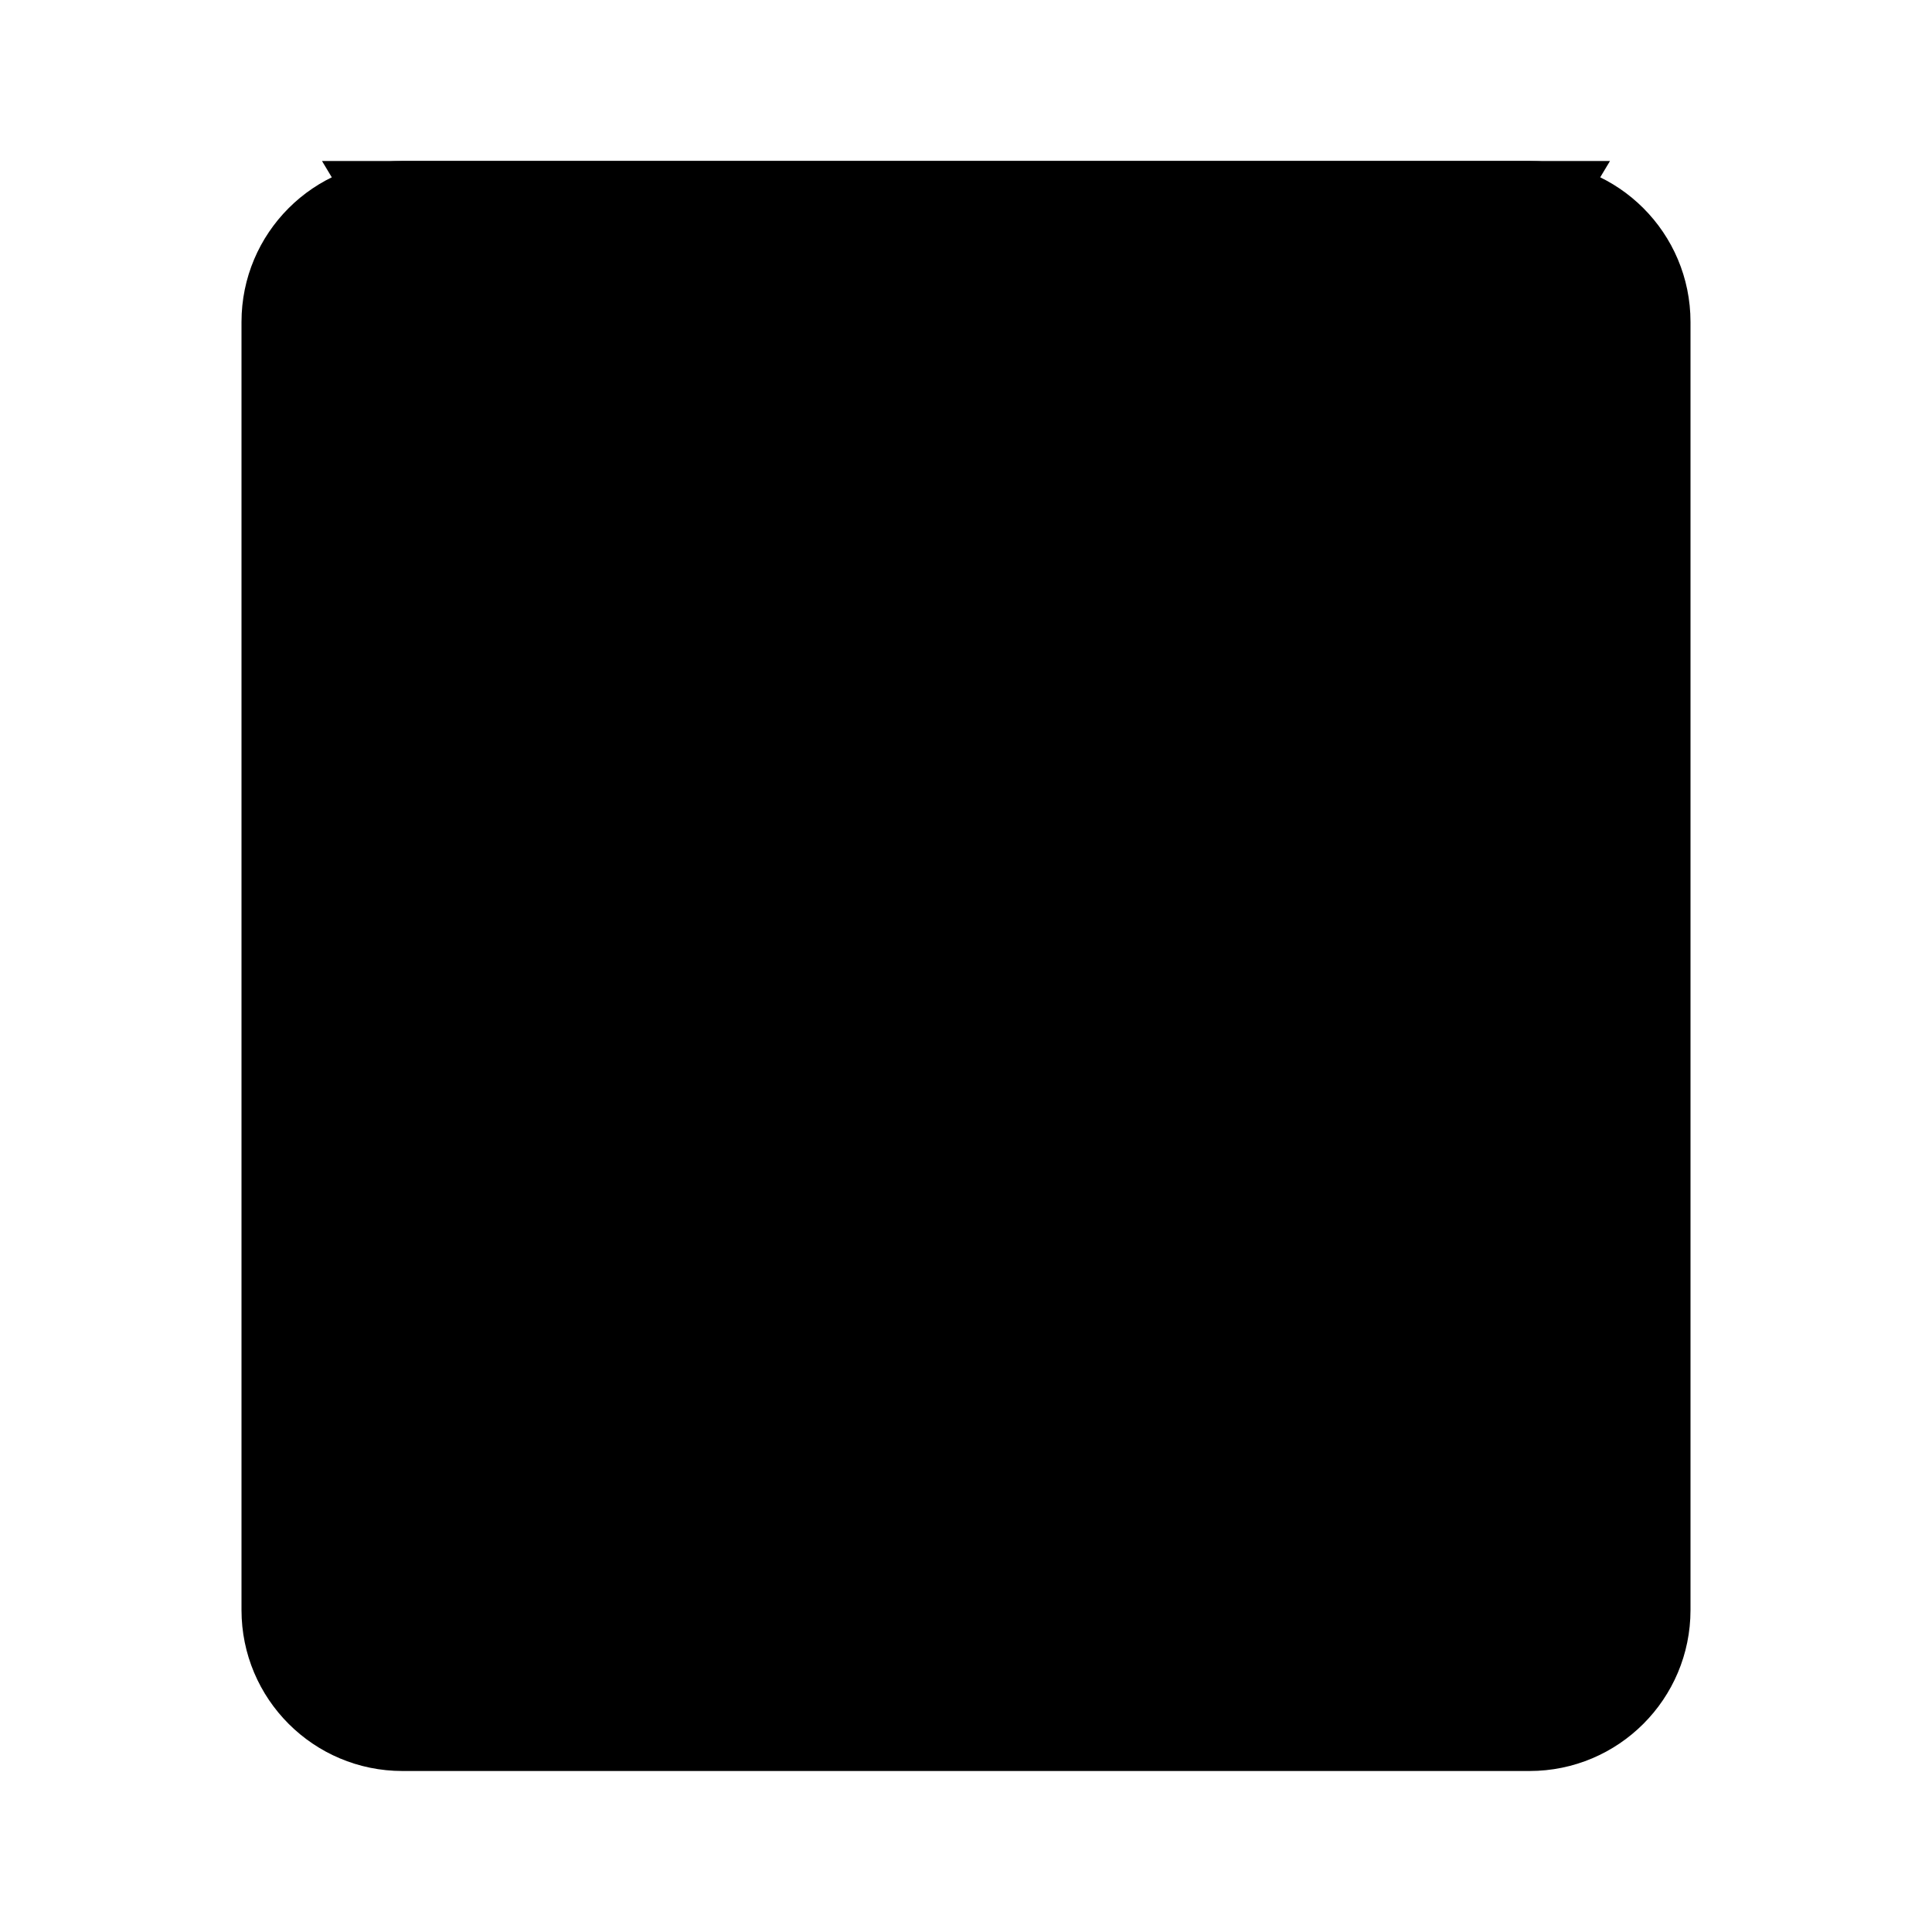 <svg viewBox="0 0 24 24" xmlns="http://www.w3.org/2000/svg"><path d="M3 4V20C3 21.105 3.895 22 5 22H19C20.105 22 21 21.105 21 20V4C21 2.895 20.105 2 19 2H5C3.895 2 3 2.895 3 4Z"/><path d="M4 2L6.563 6.272C6.834 6.724 7.322 7 7.849 7H16.151C16.678 7 17.166 6.724 17.437 6.272L20 2"/><path d="M12.03 10.53C12.323 10.237 12.323 9.763 12.03 9.47C11.737 9.177 11.263 9.177 10.97 9.47L12.03 10.53ZM8.47 11.97C8.177 12.263 8.177 12.737 8.47 13.03C8.763 13.323 9.237 13.323 9.53 13.03L8.47 11.97ZM16.53 15.03C16.823 14.737 16.823 14.263 16.53 13.97C16.237 13.677 15.763 13.677 15.47 13.97L16.53 15.03ZM12.97 16.47C12.677 16.763 12.677 17.237 12.97 17.53C13.263 17.823 13.737 17.823 14.03 17.53L12.97 16.47ZM7.47 17.47C7.177 17.763 7.177 18.237 7.47 18.53C7.763 18.823 8.237 18.823 8.53 18.53L7.47 17.47ZM13.727 12.273L13.197 12.803V12.803L13.727 12.273ZM14 16.5C14.329 15.826 14.329 15.826 14.329 15.826C14.329 15.826 14.329 15.826 14.329 15.826C14.329 15.826 14.329 15.826 14.329 15.826C14.329 15.826 14.329 15.826 14.329 15.826C14.328 15.825 14.327 15.825 14.325 15.824C14.323 15.823 14.318 15.821 14.312 15.818C14.3 15.811 14.281 15.802 14.256 15.79C14.207 15.765 14.134 15.728 14.044 15.68C13.863 15.585 13.613 15.45 13.339 15.29C12.771 14.958 12.162 14.556 11.803 14.197L10.742 15.258C11.248 15.763 12.002 16.246 12.582 16.585C12.881 16.76 13.151 16.906 13.347 17.009C13.445 17.06 13.525 17.101 13.581 17.129C13.608 17.143 13.63 17.154 13.646 17.162C13.653 17.165 13.659 17.168 13.664 17.17C13.666 17.172 13.668 17.172 13.669 17.173C13.669 17.173 13.67 17.174 13.67 17.174C13.671 17.174 13.671 17.174 13.671 17.174C13.671 17.174 13.671 17.174 13.671 17.174C13.671 17.174 13.671 17.174 14 16.5ZM11.803 14.197C11.444 13.838 11.042 13.229 10.71 12.661C10.55 12.387 10.415 12.137 10.32 11.956C10.272 11.866 10.235 11.793 10.21 11.744C10.198 11.719 10.189 11.7 10.182 11.688C10.179 11.682 10.177 11.677 10.176 11.675C10.175 11.673 10.175 11.672 10.174 11.671C10.174 11.671 10.174 11.671 10.174 11.671C10.174 11.671 10.174 11.671 10.174 11.671C10.174 11.671 10.174 11.671 10.174 11.671C10.174 11.671 10.174 11.671 9.5 12C8.826 12.329 8.826 12.329 8.826 12.329C8.826 12.329 8.826 12.329 8.826 12.329C8.826 12.329 8.826 12.329 8.826 12.33C8.827 12.33 8.827 12.331 8.827 12.331C8.828 12.332 8.829 12.334 8.83 12.336C8.832 12.341 8.835 12.347 8.838 12.354C8.846 12.37 8.857 12.392 8.871 12.419C8.899 12.475 8.94 12.555 8.991 12.653C9.094 12.849 9.24 13.119 9.415 13.418C9.754 13.998 10.237 14.752 10.742 15.258L11.803 14.197ZM10.97 9.47L8.97 11.47L10.03 12.53L12.03 10.53L10.97 9.47ZM8.97 11.47L8.47 11.97L9.53 13.03L10.03 12.53L8.97 11.47ZM15.47 13.97L13.47 15.97L14.53 17.03L16.53 15.03L15.47 13.97ZM13.47 15.97L12.97 16.47L14.03 17.53L14.53 17.03L13.47 15.97ZM10.742 14.197L7.47 17.47L8.53 18.53L11.803 15.258L10.742 14.197ZM11 10.5C10.671 11.174 10.671 11.174 10.671 11.174C10.671 11.174 10.671 11.174 10.671 11.174C10.671 11.174 10.671 11.174 10.671 11.174C10.671 11.174 10.671 11.174 10.671 11.174C10.672 11.175 10.673 11.175 10.675 11.176C10.677 11.177 10.682 11.179 10.688 11.182C10.7 11.189 10.719 11.198 10.744 11.21C10.794 11.235 10.866 11.272 10.956 11.32C11.137 11.415 11.387 11.55 11.661 11.71C12.229 12.042 12.838 12.444 13.197 12.803L14.258 11.742C13.752 11.237 12.998 10.754 12.418 10.415C12.119 10.24 11.849 10.094 11.653 9.991C11.555 9.94 11.475 9.899 11.419 9.871C11.392 9.857 11.37 9.846 11.354 9.838C11.347 9.835 11.341 9.832 11.336 9.83C11.334 9.829 11.332 9.828 11.331 9.827C11.331 9.827 11.33 9.827 11.33 9.826C11.329 9.826 11.329 9.826 11.329 9.826C11.329 9.826 11.329 9.826 11.329 9.826C11.329 9.826 11.329 9.826 11 10.5ZM13.197 12.803C13.556 13.162 13.958 13.771 14.29 14.339C14.45 14.613 14.585 14.863 14.68 15.044C14.728 15.134 14.765 15.207 14.79 15.256C14.802 15.281 14.811 15.3 14.818 15.312C14.821 15.318 14.823 15.323 14.824 15.325C14.825 15.327 14.825 15.328 14.826 15.329C14.826 15.329 14.826 15.329 14.826 15.329C14.826 15.329 14.826 15.329 14.826 15.329C14.826 15.329 14.826 15.329 14.826 15.329C14.826 15.329 14.826 15.329 15.5 15C16.174 14.671 16.174 14.671 16.174 14.671C16.174 14.671 16.174 14.671 16.174 14.671C16.174 14.671 16.174 14.671 16.174 14.67C16.174 14.67 16.173 14.669 16.173 14.669C16.172 14.668 16.172 14.666 16.17 14.664C16.168 14.659 16.165 14.653 16.162 14.646C16.154 14.63 16.143 14.608 16.129 14.581C16.101 14.525 16.06 14.445 16.009 14.347C15.906 14.151 15.76 13.881 15.585 13.582C15.246 13.002 14.763 12.248 14.258 11.742L13.197 12.803Z"/></svg>